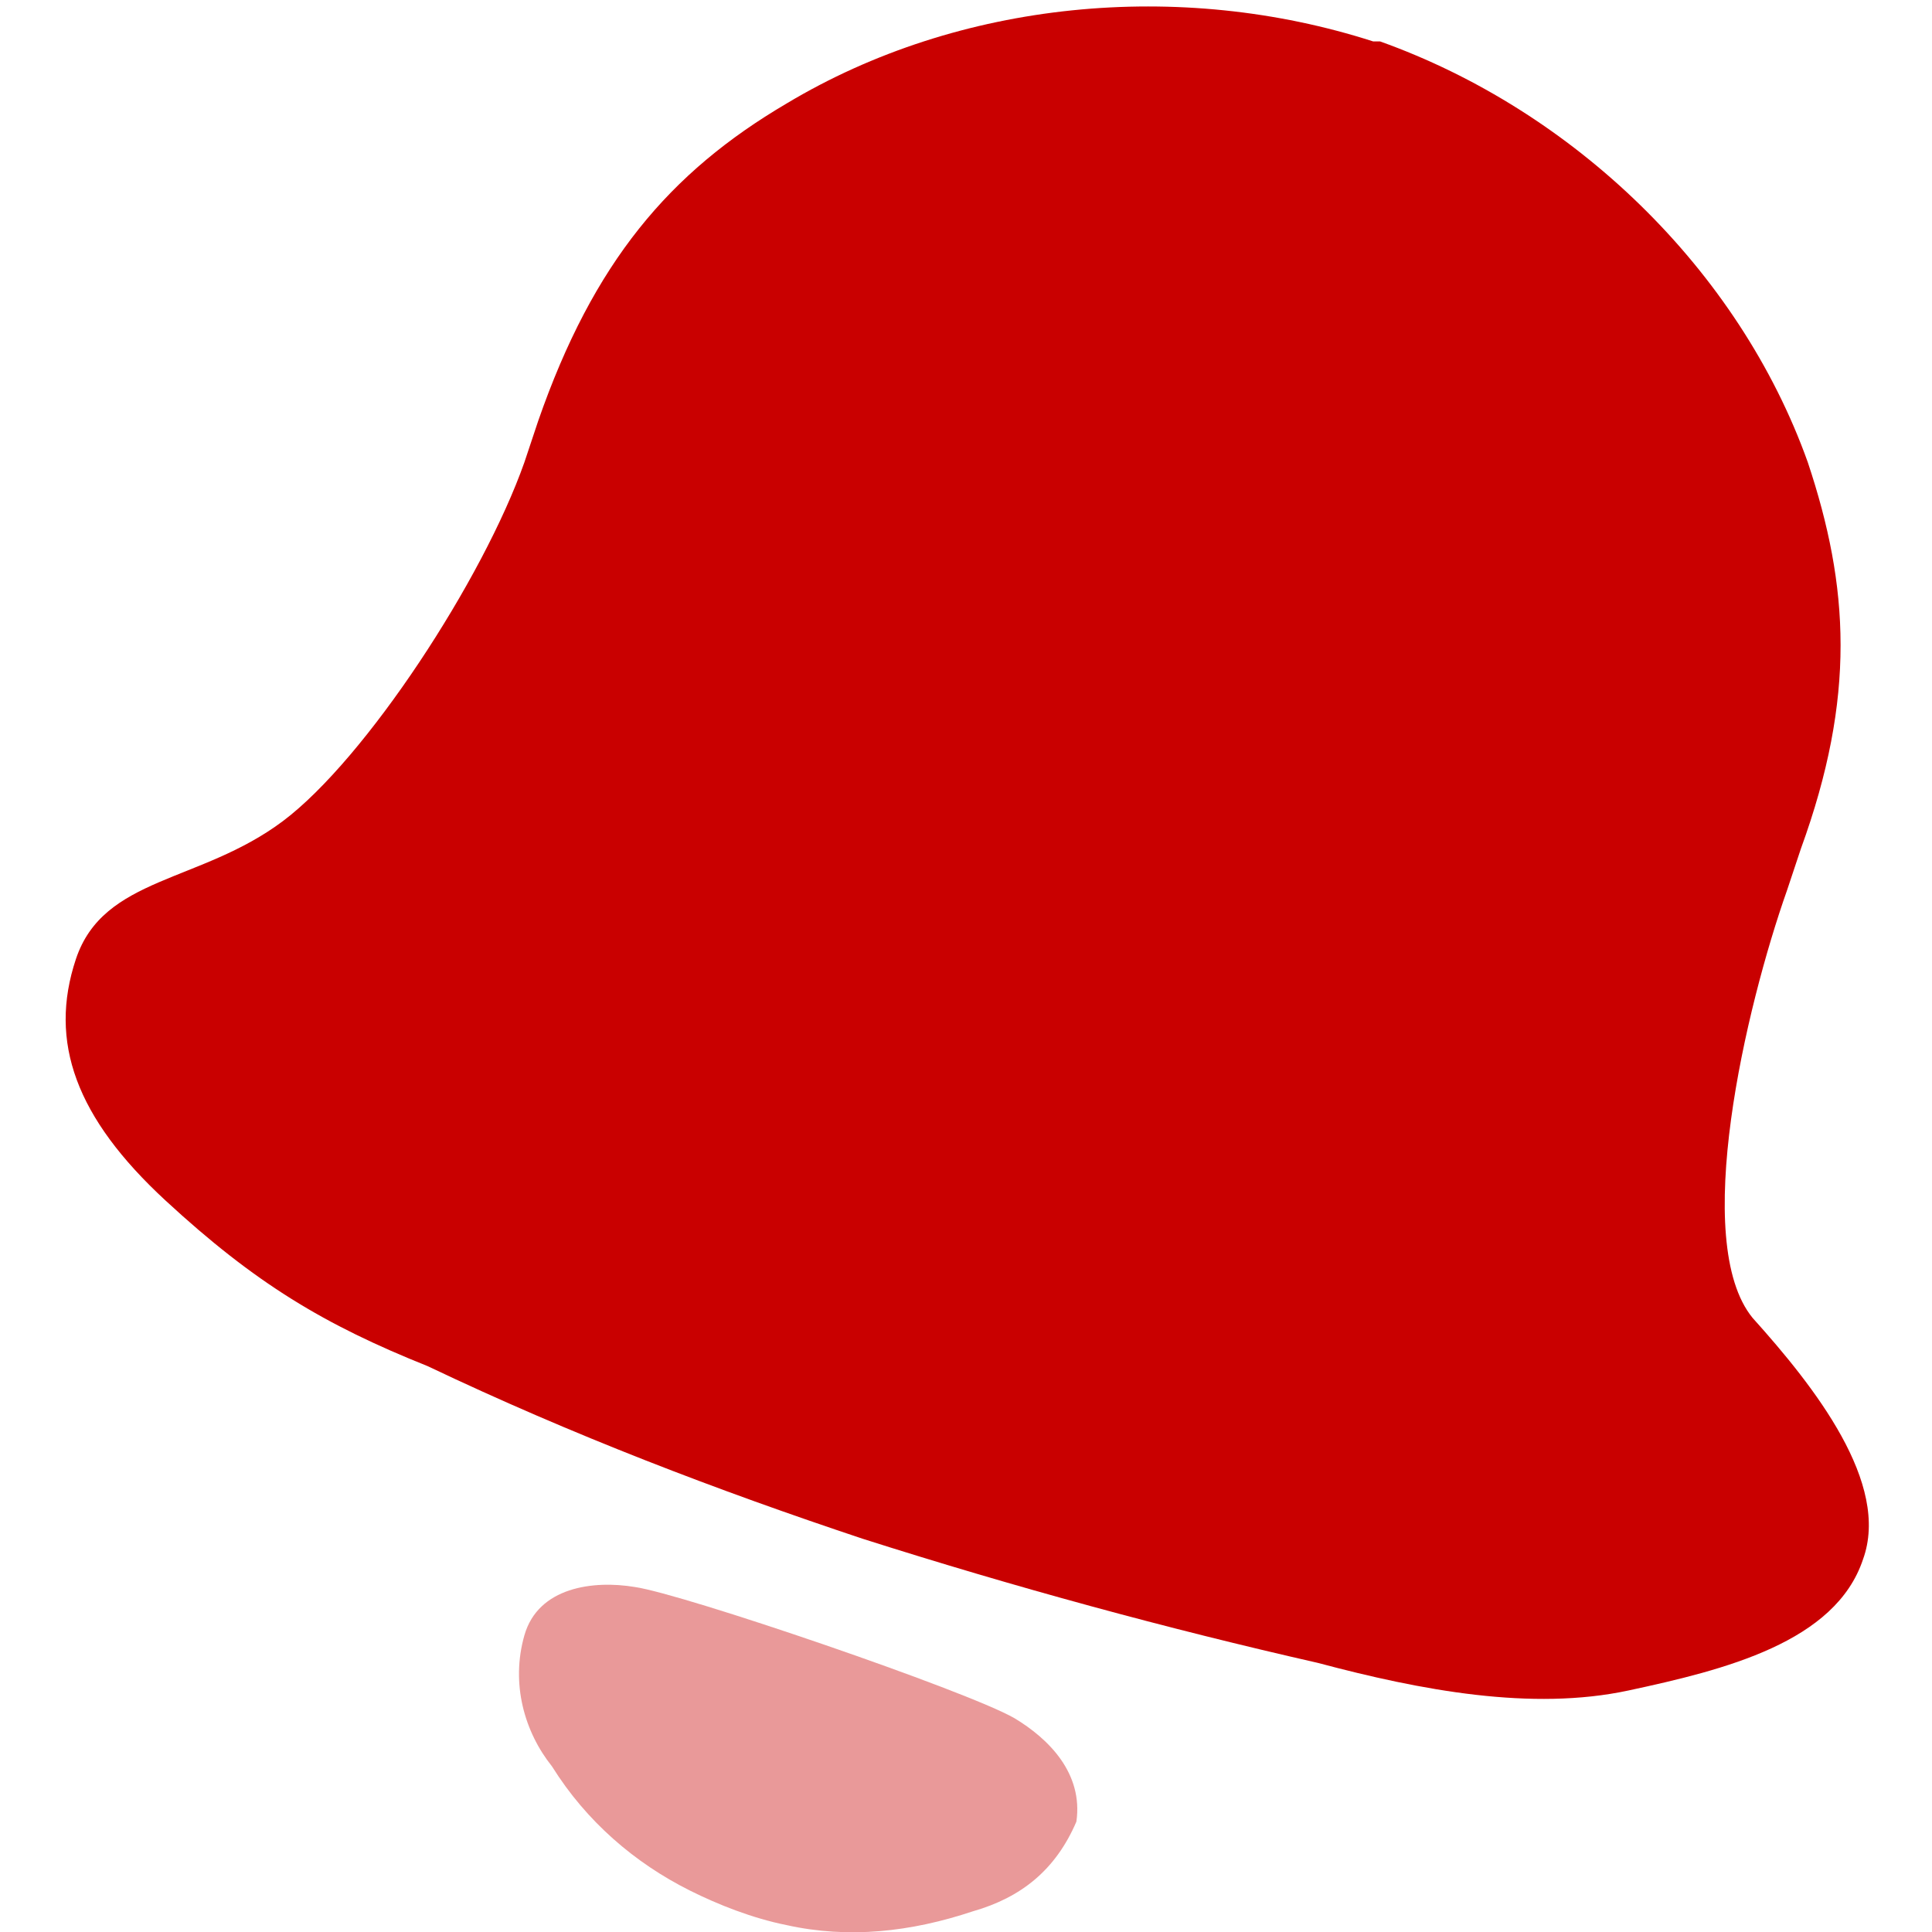 <?xml version="1.0" encoding="utf-8"?>
<!-- Generator: Adobe Illustrator 24.0.1, SVG Export Plug-In . SVG Version: 6.00 Build 0)  -->
<svg version="1.1" id="Layer_1" xmlns="http://www.w3.org/2000/svg" xmlns:xlink="http://www.w3.org/1999/xlink" x="0px" y="0px"
	 viewBox="0 0 28 28" style="enable-background:new 0 0 28 28;" xml:space="preserve">
<style type="text/css">
	.st0{fill:#C90000;}
	.st1{opacity:0.4;fill:#C90000;enable-background:new    ;}
</style>
<path class="st0" d="M25.4,19.1c-0.9-1.1-0.1-4.5,0.5-6.2l0.2-0.6c0.8-2.2,0.7-3.8,0.1-5.6c-1-2.8-3.4-5.1-6.2-6.1l-0.1,0
	c-2.8-0.9-6-0.6-8.5,0.9C9.7,2.5,8.6,3.8,7.8,6.1L7.6,6.7C7,8.4,5.3,11,4.1,11.9c-1.2,0.9-2.6,0.8-3,2c-0.4,1.2,0,2.3,1.3,3.5
	c1.3,1.2,2.3,1.8,3.8,2.4c2.1,1,4.2,1.8,6.3,2.5c2.2,0.7,4.4,1.3,6.6,1.8c1.5,0.4,3.1,0.7,4.5,0.4c1.4-0.3,3-0.7,3.4-1.9
	C27.4,21.5,26.3,20.1,25.4,19.1z"/>
<path class="st1" d="M14.7,24.9C14,24.5,9.9,23.1,9.2,23c-0.6-0.1-1.4,0-1.6,0.7c-0.2,0.7,0,1.4,0.4,1.9l0,0c0.5,0.8,1.2,1.4,2,1.8
	c0.4,0.2,0.9,0.4,1.4,0.5c0.9,0.2,1.8,0.1,2.7-0.2l0,0c0.7-0.2,1.2-0.6,1.5-1.3C15.7,25.7,15.2,25.2,14.7,24.9"/>
</svg>
